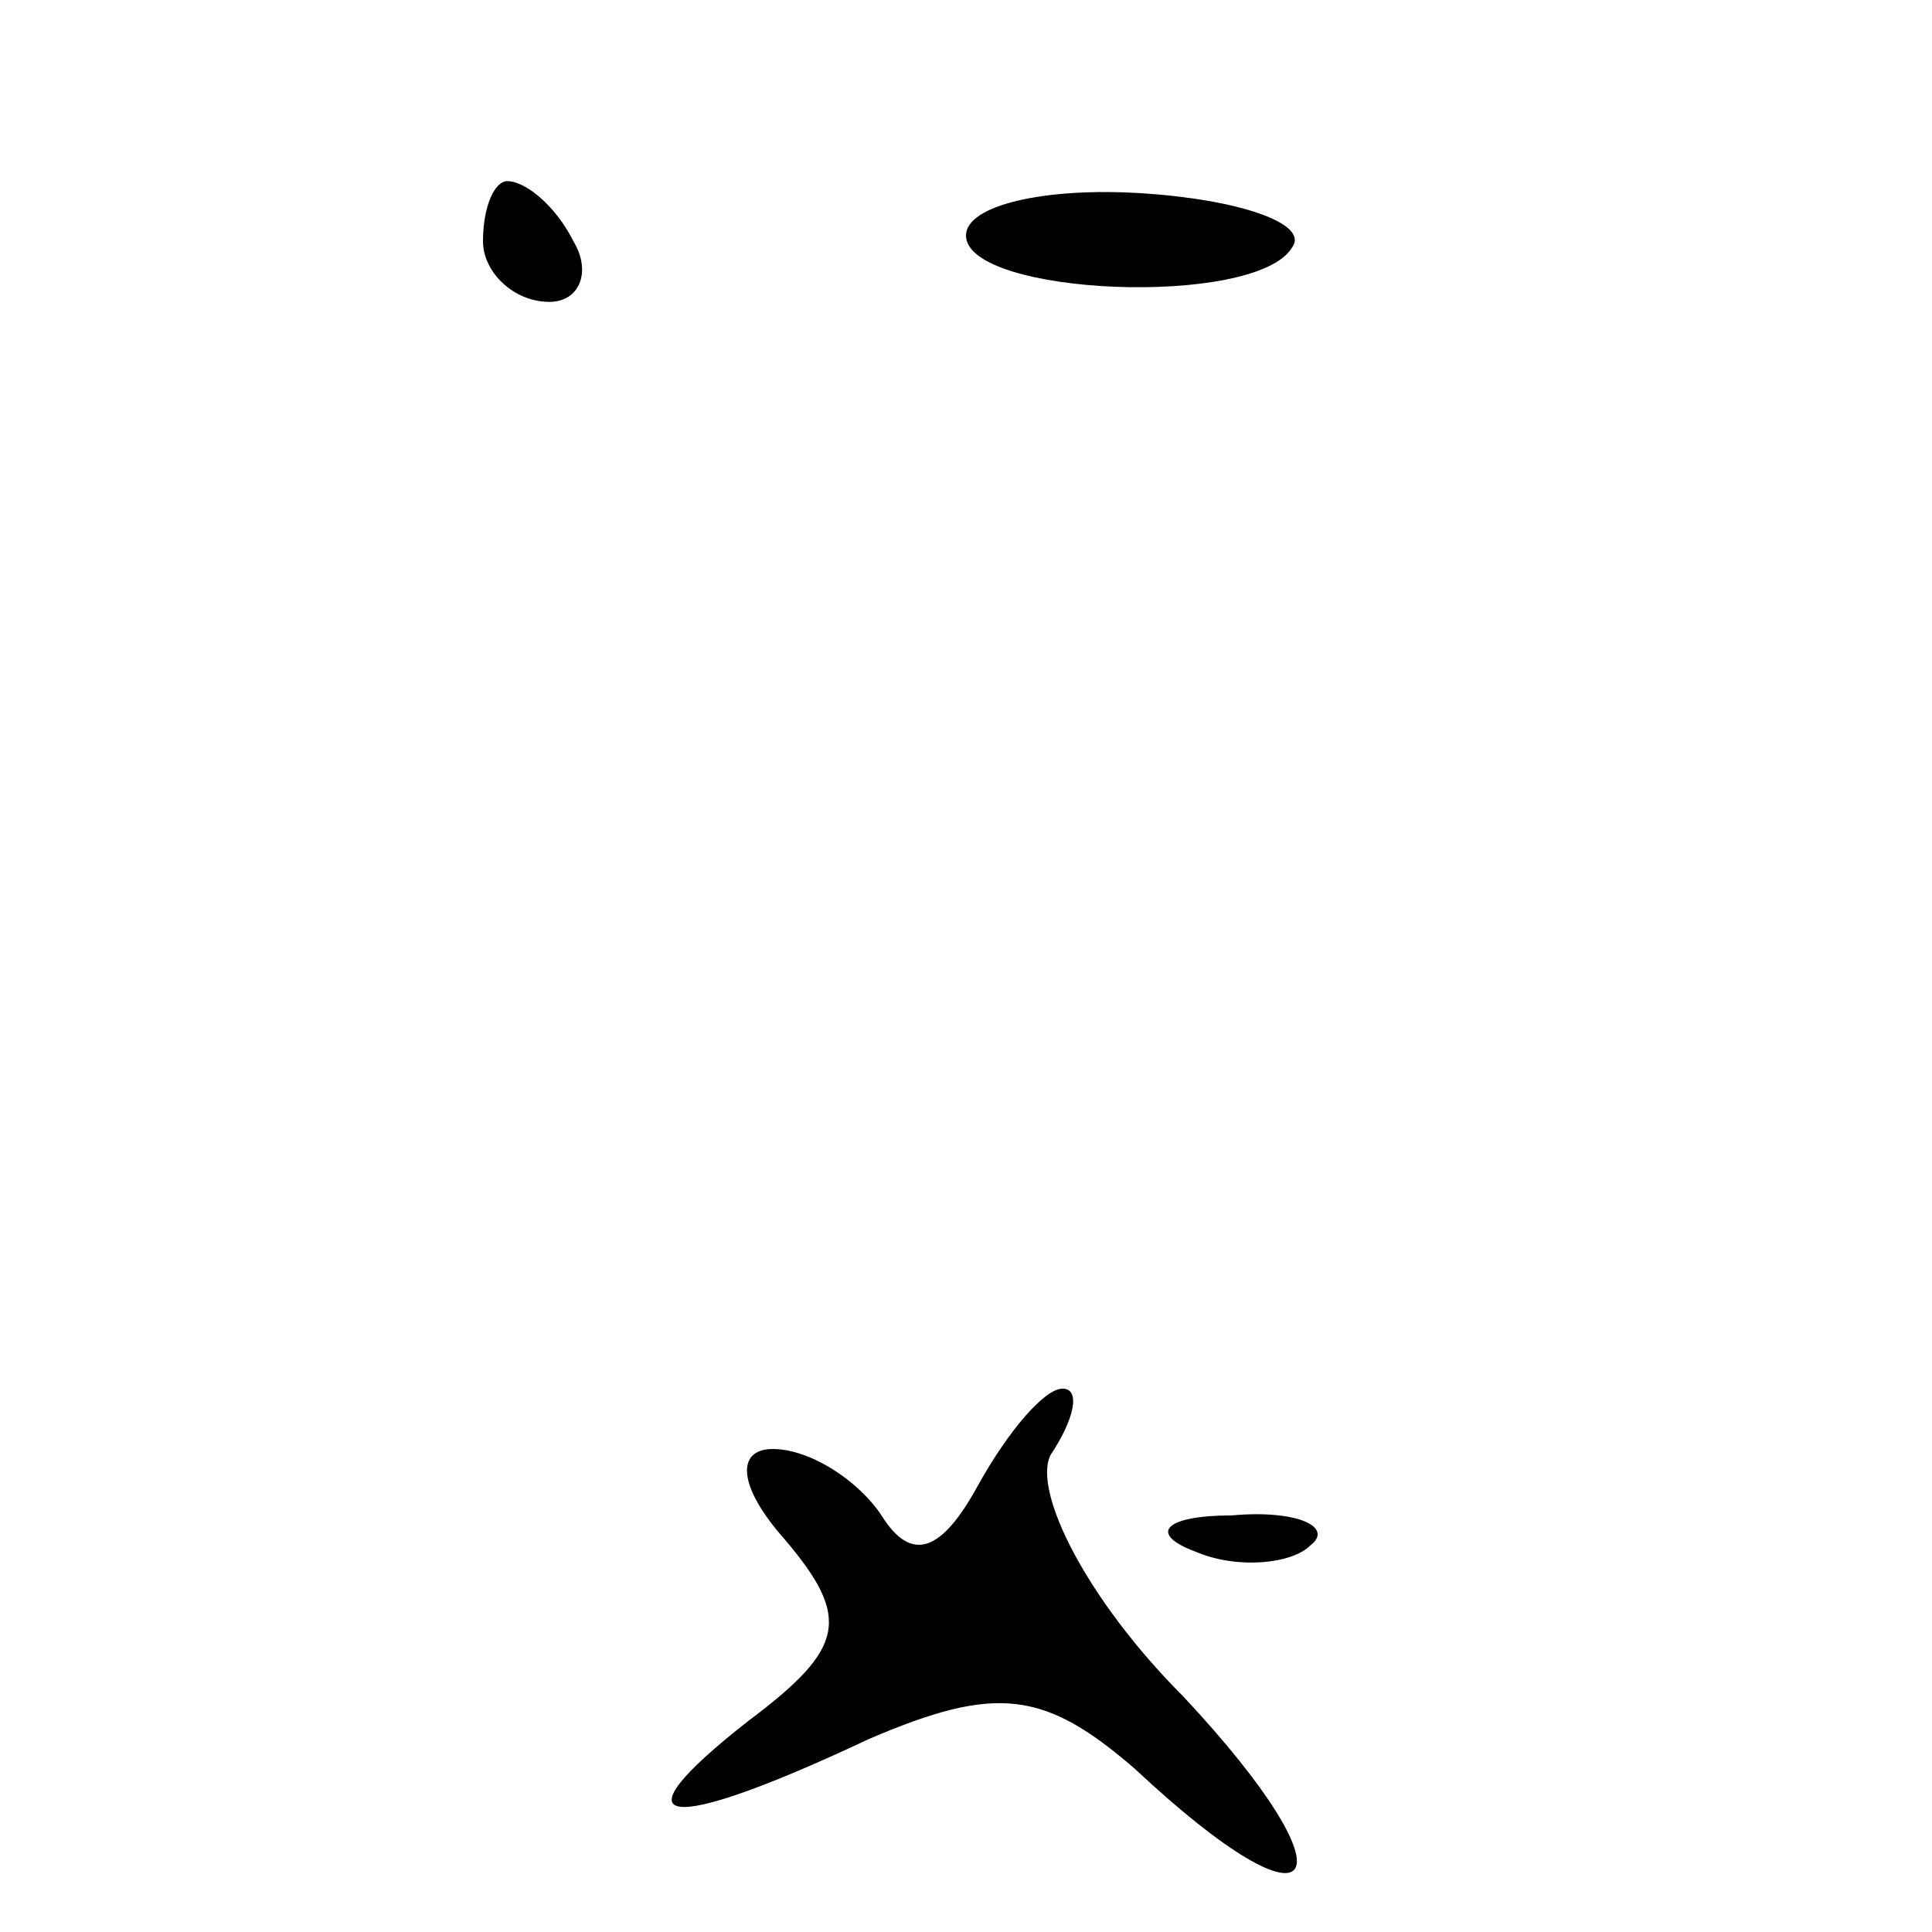 <?xml version="1.0" standalone="no"?>
<!DOCTYPE svg PUBLIC "-//W3C//DTD SVG 20010904//EN"
 "http://www.w3.org/TR/2001/REC-SVG-20010904/DTD/svg10.dtd">
<svg version="1.0" xmlns="http://www.w3.org/2000/svg"
 width="32pt" height="32pt" viewBox="0 0 32 32"
 preserveAspectRatio="xMidYMid meet">
<g transform="translate(0,32) scale(0.1,-0.1)"
fill="#000000" stroke="none">
<path fill="#000000" stroke="none" d="M80 280 c0 -5 5 -10 11 -10 5 0 7 5 4
10 -3 6 -8 10 -11 10 -2 0 -4 -4 -4 -10z"/>
<path fill="#000000" stroke="none" d="M160 281 c0 -10 48 -12 54 -2 3 4 -9 8
-25 9 -16 1 -29 -2 -29 -7z"/>
<path fill="#000000" stroke="none" d="M162 74 c-6 -11 -11 -13 -16 -5 -4 6
-12 11 -18 11 -6 0 -6 -6 2 -15 11 -13 10 -18 -6 -30 -23 -18 -14 -19 20 -3
21 9 29 8 44 -5 31 -29 37 -19 8 12 -16 16 -25 34 -22 40 4 6 5 11 2 11 -3 0
-9 -7 -14 -16z"/>
<path fill="#000000" stroke="none" d="M198 63 c7 -3 16 -2 19 1 4 3 -2 6 -13
5 -11 0 -14 -3 -6 -6z"/>
</g>
</svg>
